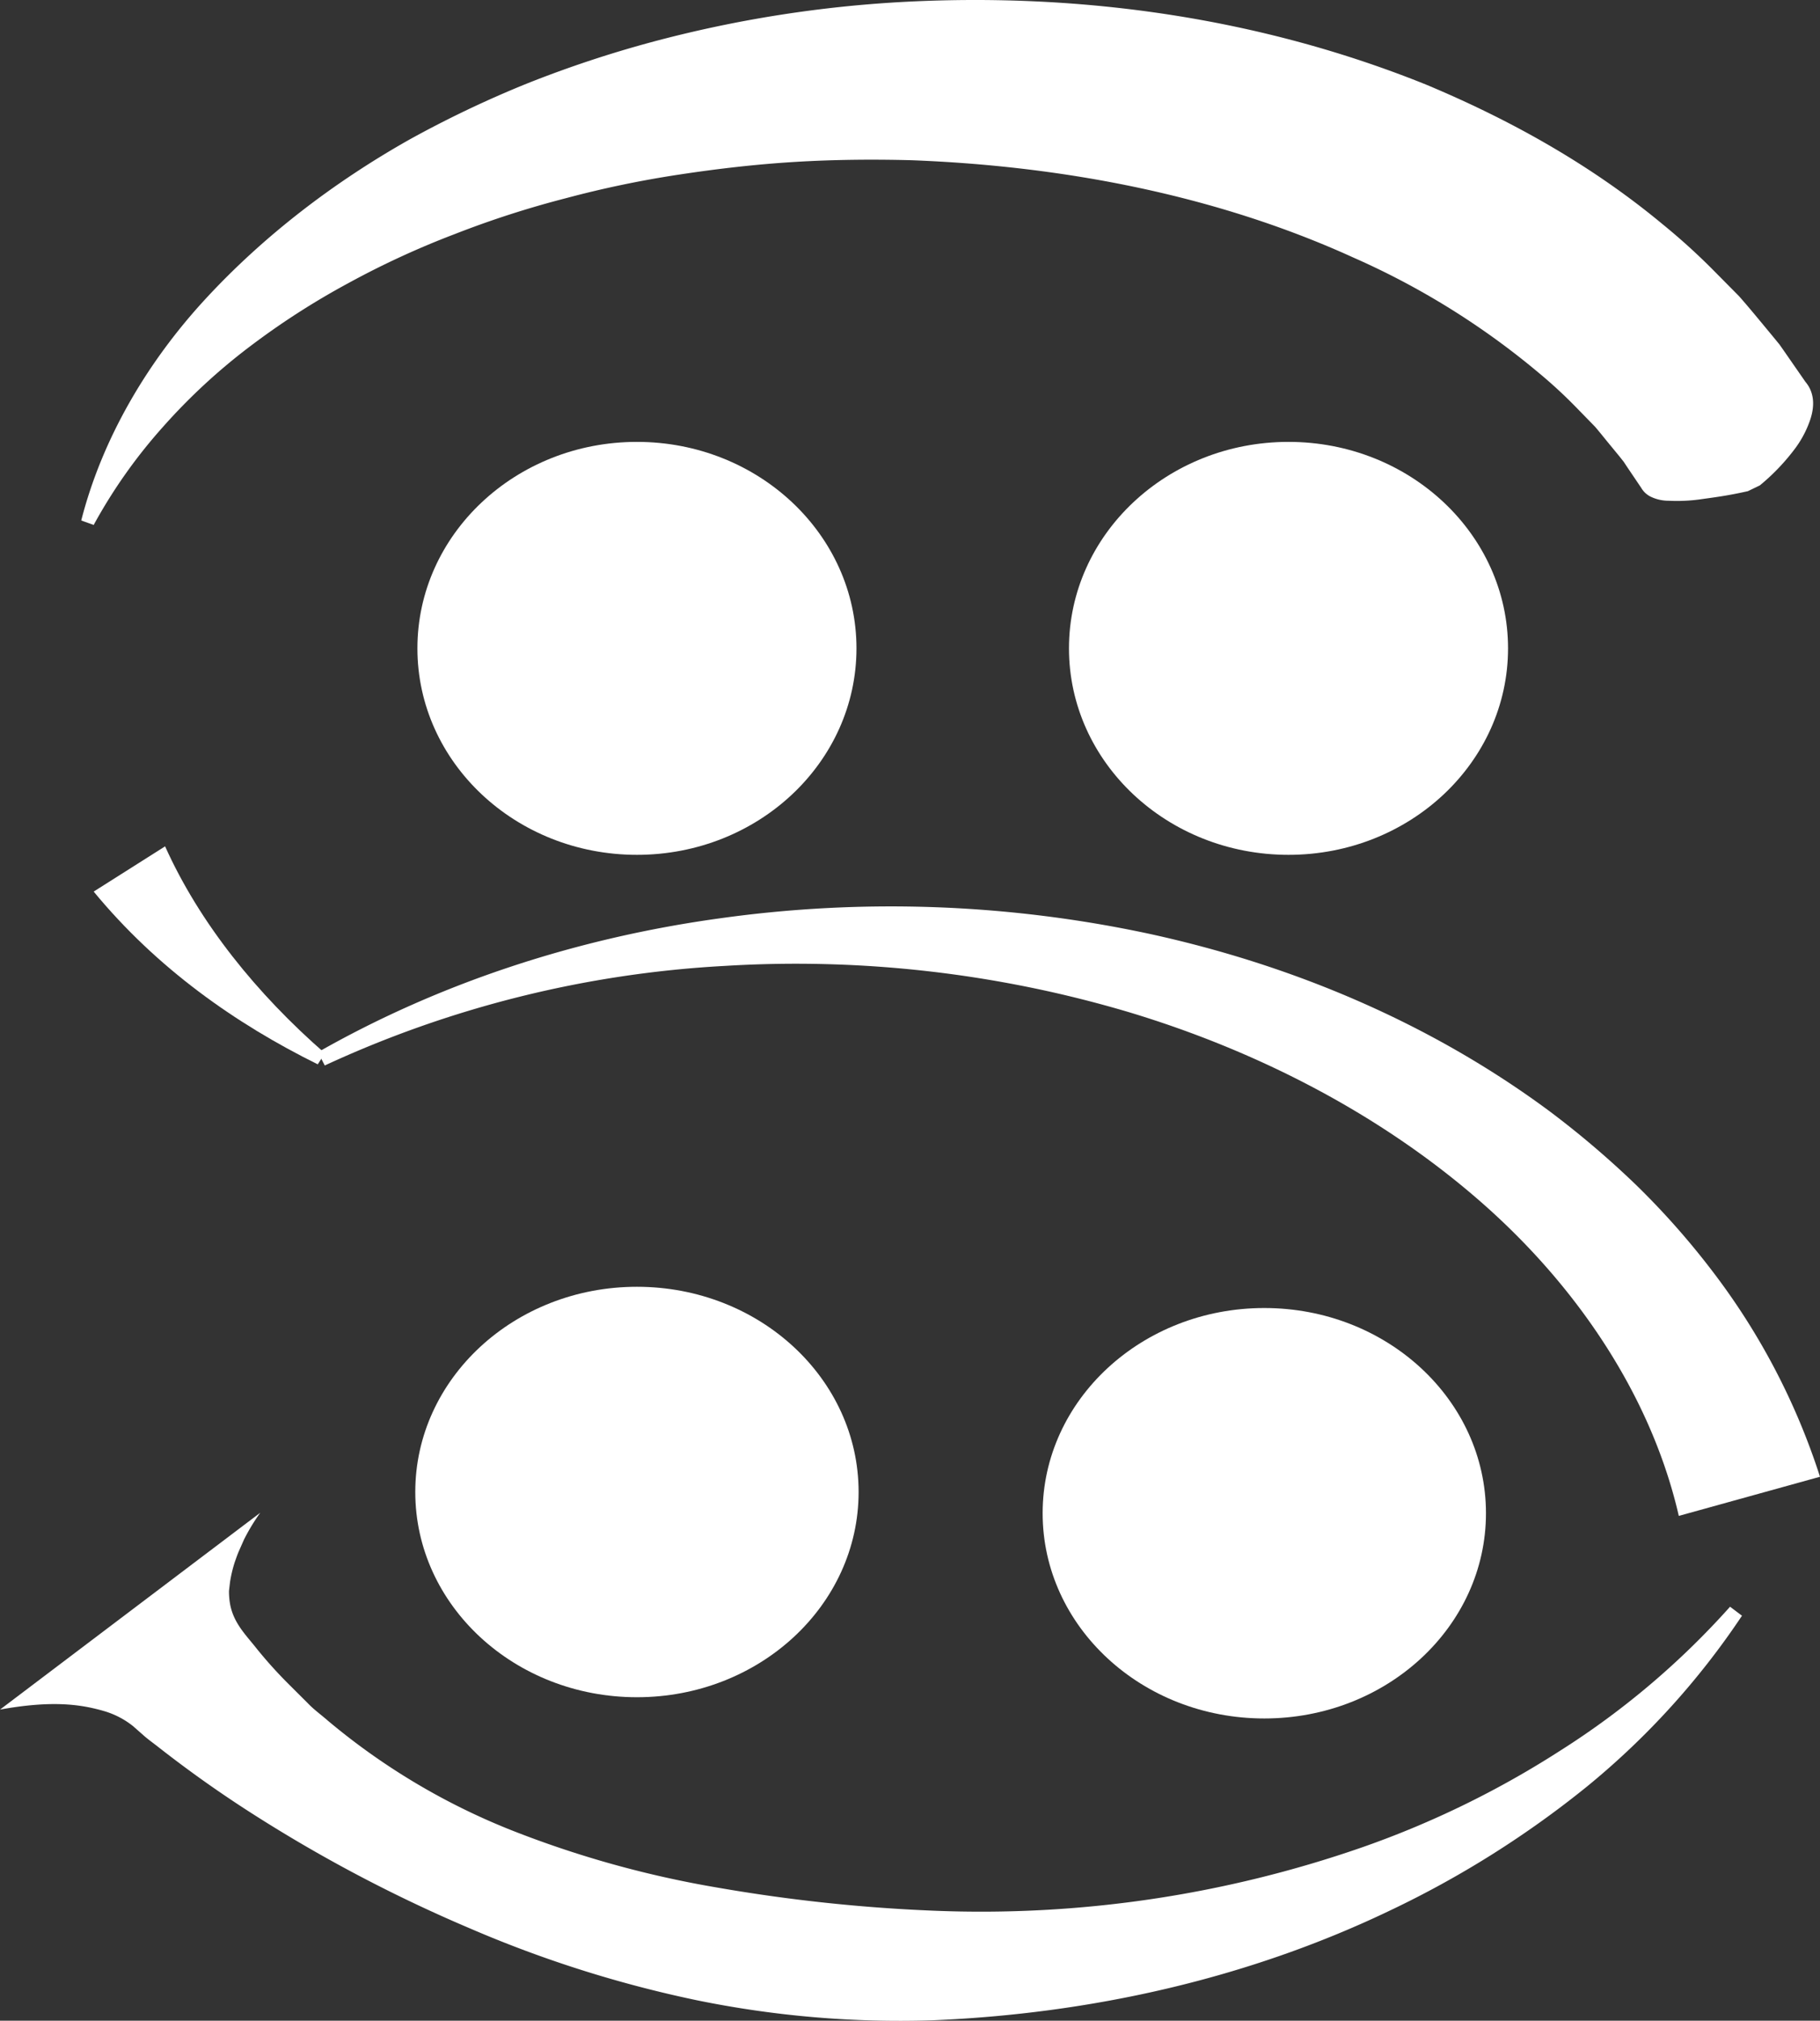 <svg xmlns="http://www.w3.org/2000/svg" viewBox="0 0 349.69 388.24"><rect x="0" y="0" width="349.69" height="388.24" fill="#333333" stroke="none"/><defs><style>.cls-1{fill:#fff;}</style></defs><title>Asset 31</title><g id="Layer_2" data-name="Layer 2"><g id="Layer_2-2" data-name="Layer 2"><path class="cls-1" d="M61.05,204.49C45.22,196.67,30.1,186,18,171.3l13.72-8.69c6.65,14.77,17.61,28.33,30.71,39.76Z"/><path class="cls-1" d="M15.61,100c4-15.65,12.63-30.38,23.86-42.55S64.16,35,78.68,26.81a208.22,208.22,0,0,1,22.57-10.76A219.62,219.62,0,0,1,125,8.14,235.49,235.49,0,0,1,174.48.32c33.42-1.66,67.64,3.05,99.68,16C290.08,23,305.53,31.54,319.35,43a123.75,123.75,0,0,1,10,9.07l4.79,4.84c1.52,1.72,3,3.51,4.46,5.27l2.2,2.66,1.1,1.34,1,1.43,4,5.77c1.51,1.78,2,4.33.77,7.66a20.07,20.07,0,0,1-3,5.44,40.65,40.65,0,0,1-6.54,6.78l-2.3,1.11c-4.18.94-6.74,1.22-9.37,1.6a32.77,32.77,0,0,1-5.82.24,7.92,7.92,0,0,1-3.48-.78,4.3,4.3,0,0,1-1.82-1.7l-2.7-4-.66-1-.79-1-1.56-1.9c-1.05-1.26-2.06-2.55-3.13-3.81L303,78.43a92.23,92.23,0,0,0-7.45-6.88A148.71,148.71,0,0,0,260,49.47c-26.1-11.89-55.46-17.58-85-18.69-7.41-.19-14.84-.12-22.25.33s-14.81,1.3-22.17,2.42a199,199,0,0,0-21.88,4.56A185.61,185.61,0,0,0,87.31,45a164.73,164.73,0,0,0-20.38,9.4A146.49,146.49,0,0,0,48,66.58,115,115,0,0,0,31.33,82,100.27,100.27,0,0,0,18,100.86Z"/><path class="cls-1" d="M50,290.65a38.4,38.4,0,0,0-3.11,5.13l-1,2.26c-.32.74-.54,1.41-.79,2.11a25.32,25.32,0,0,0-.9,3.78L44,305.65a12.74,12.74,0,0,0,.07,1.54c.36,4,2.69,6.41,4.8,9a84.55,84.55,0,0,0,6.7,7.49l3.59,3.58c1.17,1.23,2.56,2.21,3.83,3.33a128.7,128.7,0,0,0,35.14,21A197.55,197.55,0,0,0,138,362.69a316,316,0,0,0,41.29,4.41,222.89,222.89,0,0,0,82.51-12.2,180.14,180.14,0,0,0,38-18.56,154.72,154.72,0,0,0,32.61-27.64l2.29,1.73a149.24,149.24,0,0,1-29.82,32.85,189.16,189.16,0,0,1-38,23.88c-27.17,13-57.28,19.73-87.62,21a194.23,194.23,0,0,1-45.42-3.86,227.64,227.64,0,0,1-43.58-13.81,282.17,282.17,0,0,1-40.81-21.41,230.22,230.22,0,0,1-19.26-13.6c-.79-.61-1.6-1.2-2.36-1.84l-2.27-2a16.21,16.21,0,0,0-5.71-2.93c-4.62-1.33-10.13-2-19.84-.25Z"/><path class="cls-1" d="M61.09,202.16c23.61-13.45,50.09-22,77.29-25.73a236.78,236.78,0,0,1,82.51,3c27.23,5.94,53.83,17,76.94,34.15a178.41,178.41,0,0,1,16.5,14.06,150.49,150.49,0,0,1,14.57,16.44,130.84,130.84,0,0,1,20.79,39.65l-27.13,7.52c-5.26-22.91-19.47-44.19-38.4-60.65S241.85,202,217,194.5a224.48,224.48,0,0,0-77.73-8.92,209.79,209.79,0,0,0-76.87,19.13Z"/><ellipse class="cls-1" cx="122.38" cy="286.66" rx="42.59" ry="39.43"/><ellipse class="cls-1" cx="242.92" cy="290.74" rx="42.59" ry="39.43"/><ellipse class="cls-1" cx="247.57" cy="124.57" rx="42.18" ry="39.67"/><ellipse class="cls-1" cx="122.38" cy="124.57" rx="42.18" ry="39.67"/></g></g></svg>